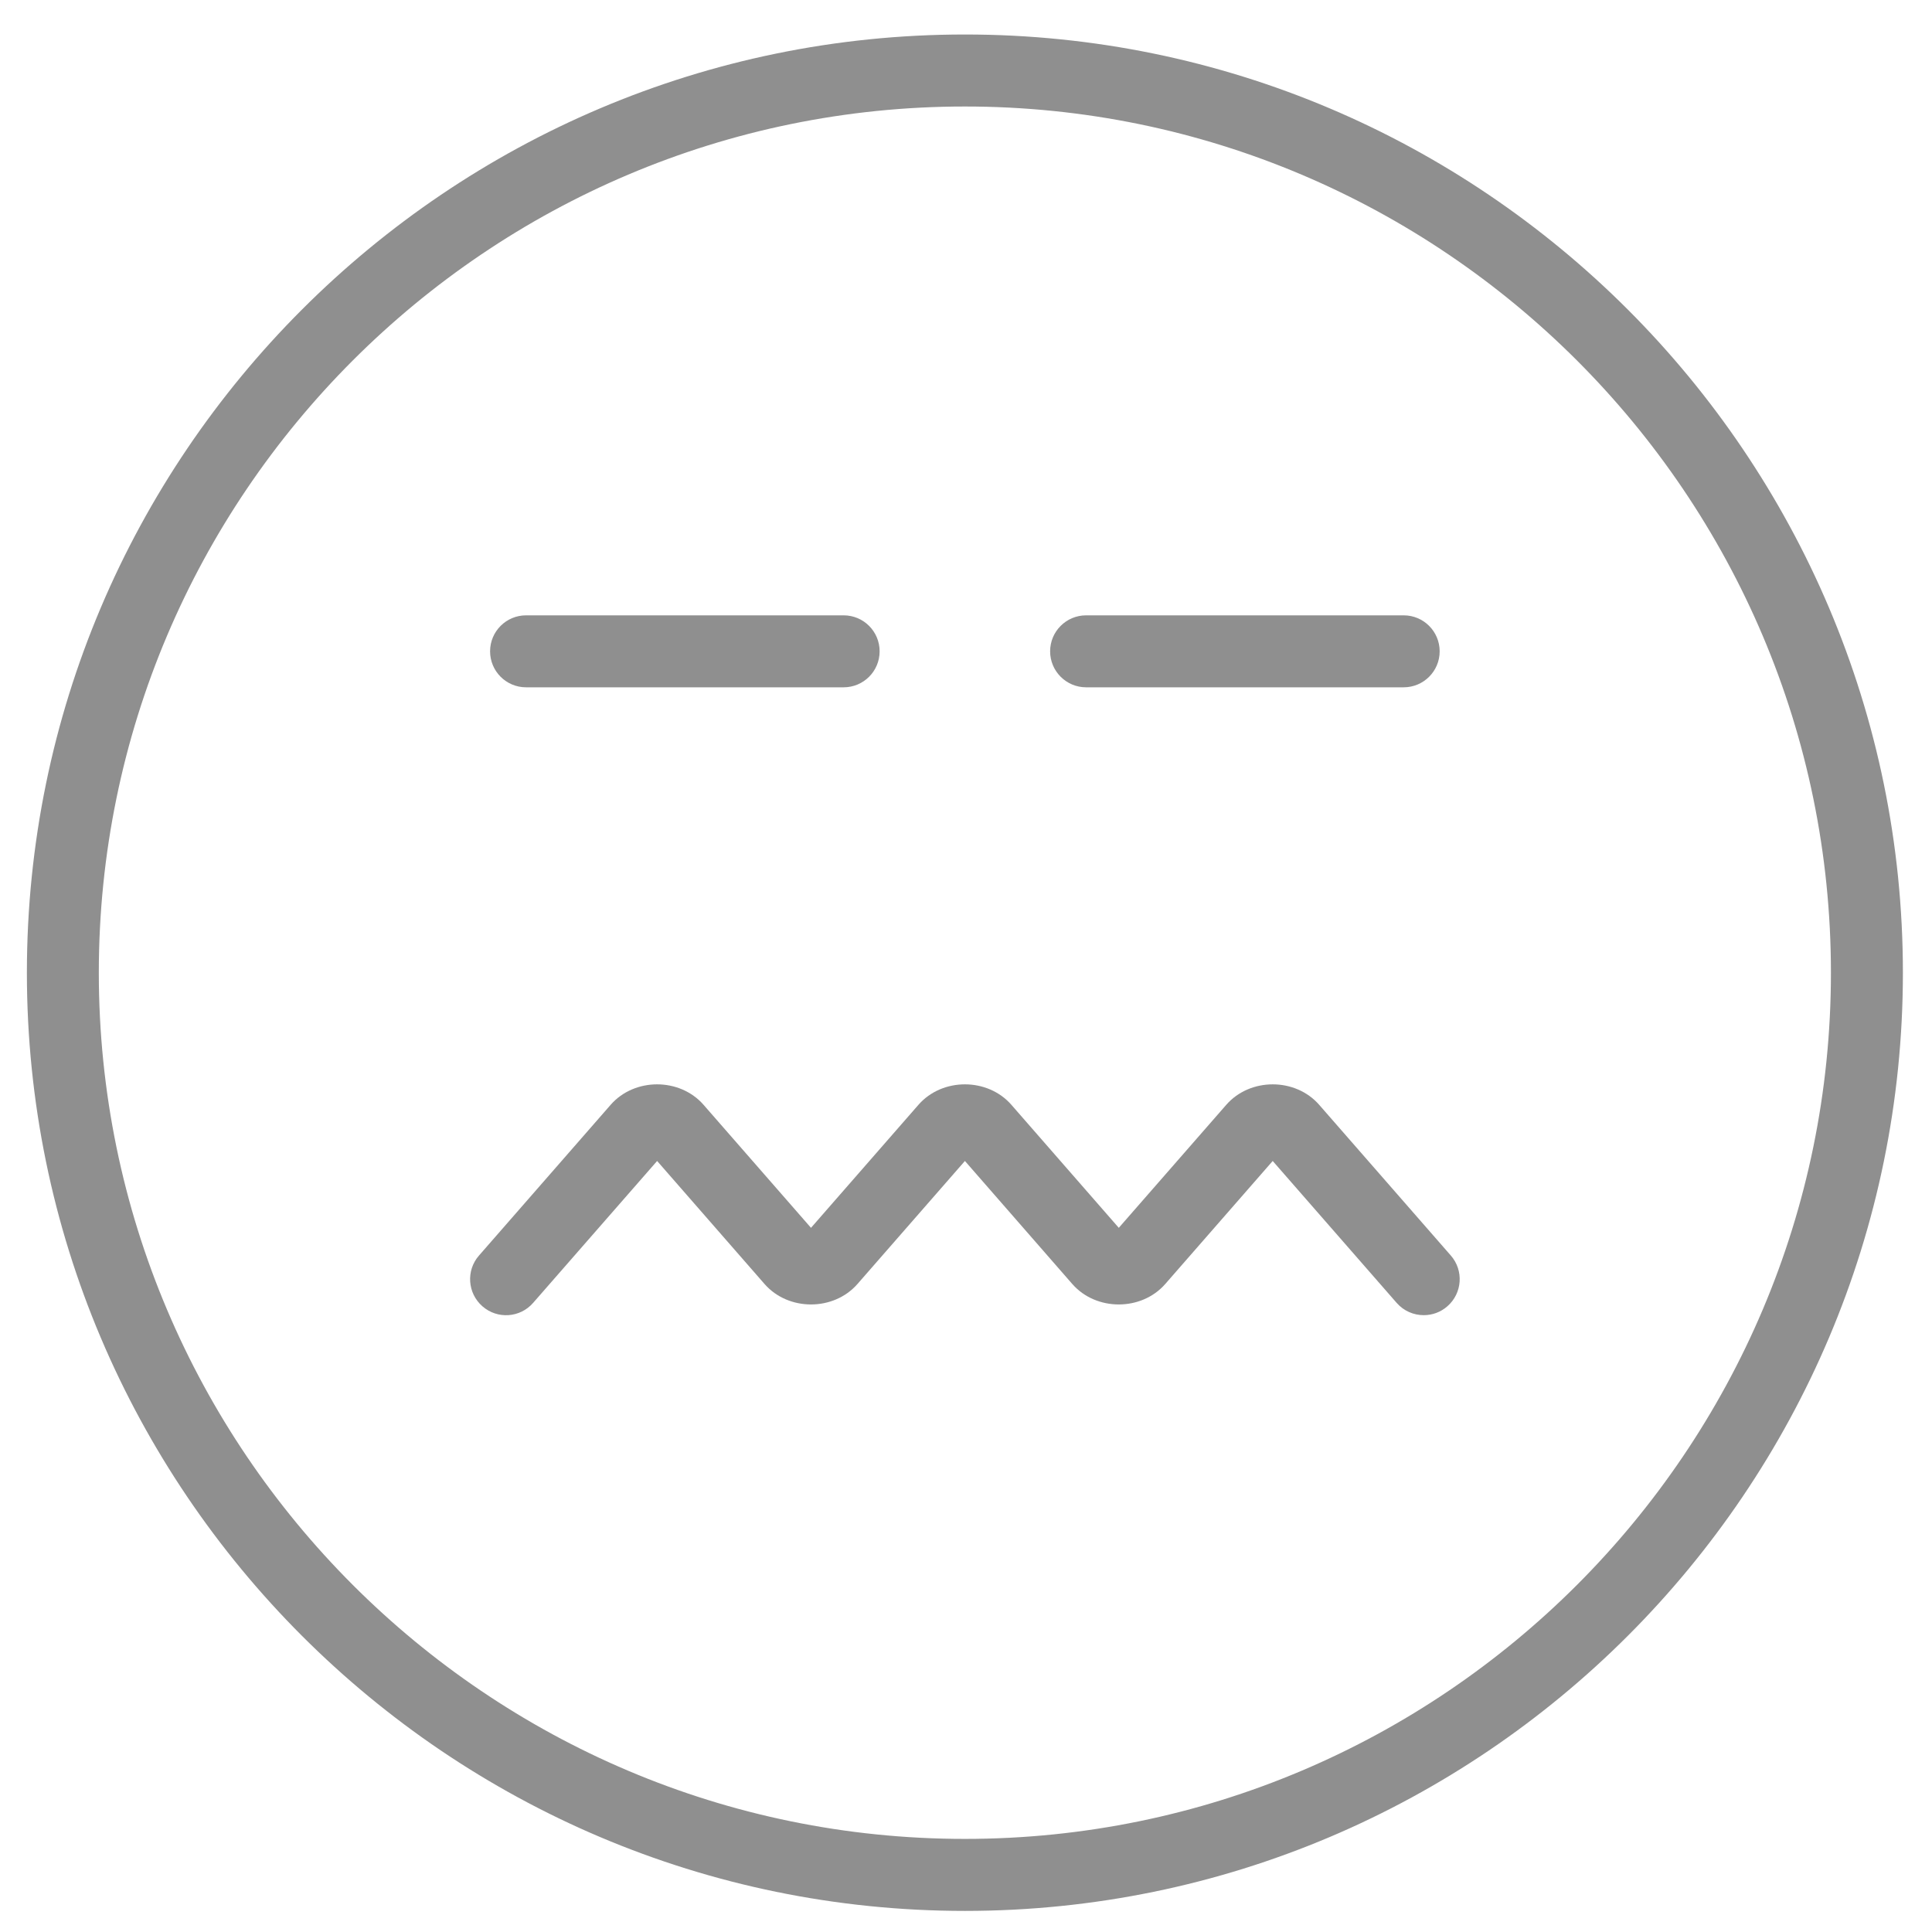 <svg width="48" height="48" viewBox="0 0 48 48" fill="none" xmlns="http://www.w3.org/2000/svg">
<path d="M23.973 0.857C11.122 0.857 0.668 11.314 0.668 24.167C0.668 37.019 11.122 47.476 23.973 47.476C36.822 47.476 47.277 37.019 47.277 24.167C47.277 11.314 36.823 0.857 23.973 0.857ZM23.973 45.687C12.108 45.687 2.455 36.033 2.455 24.167C2.455 12.3 12.107 2.646 23.973 2.646C35.837 2.646 45.489 12.3 45.489 24.167C45.489 36.033 35.837 45.687 23.973 45.687Z" fill="#8F8F8F"/>
<path d="M13.07 17.076L20.96 17.076C21.454 17.076 21.854 16.676 21.854 16.182C21.854 15.688 21.454 15.288 20.96 15.288L13.07 15.288C12.576 15.288 12.176 15.688 12.176 16.182C12.176 16.676 12.576 17.076 13.07 17.076Z" fill="#8F8F8F"/>
<path d="M26.984 17.076L34.874 17.076C35.368 17.076 35.768 16.676 35.768 16.182C35.768 15.688 35.368 15.288 34.874 15.288L26.984 15.288C26.49 15.288 26.09 15.688 26.09 16.182C26.09 16.676 26.491 17.076 26.984 17.076Z" fill="#8F8F8F"/>
<path d="M32.774 27.448C32.182 26.771 31.058 26.771 30.466 27.449L27.796 30.505L25.127 27.448C24.535 26.771 23.411 26.771 22.819 27.448L20.149 30.505L17.479 27.448C16.887 26.771 15.764 26.771 15.172 27.448L11.9 31.194C11.575 31.565 11.614 32.13 11.986 32.455C12.358 32.781 12.922 32.742 13.246 32.369L16.326 28.844L18.996 31.902C19.588 32.578 20.711 32.578 21.303 31.901L23.973 28.844L26.642 31.902C27.234 32.578 28.358 32.578 28.95 31.901L31.62 28.844L34.699 32.369C34.876 32.572 35.123 32.675 35.373 32.675C35.581 32.675 35.791 32.603 35.96 32.454C36.332 32.129 36.37 31.564 36.045 31.193L32.774 27.448Z" fill="#8F8F8F"/>
</svg>
